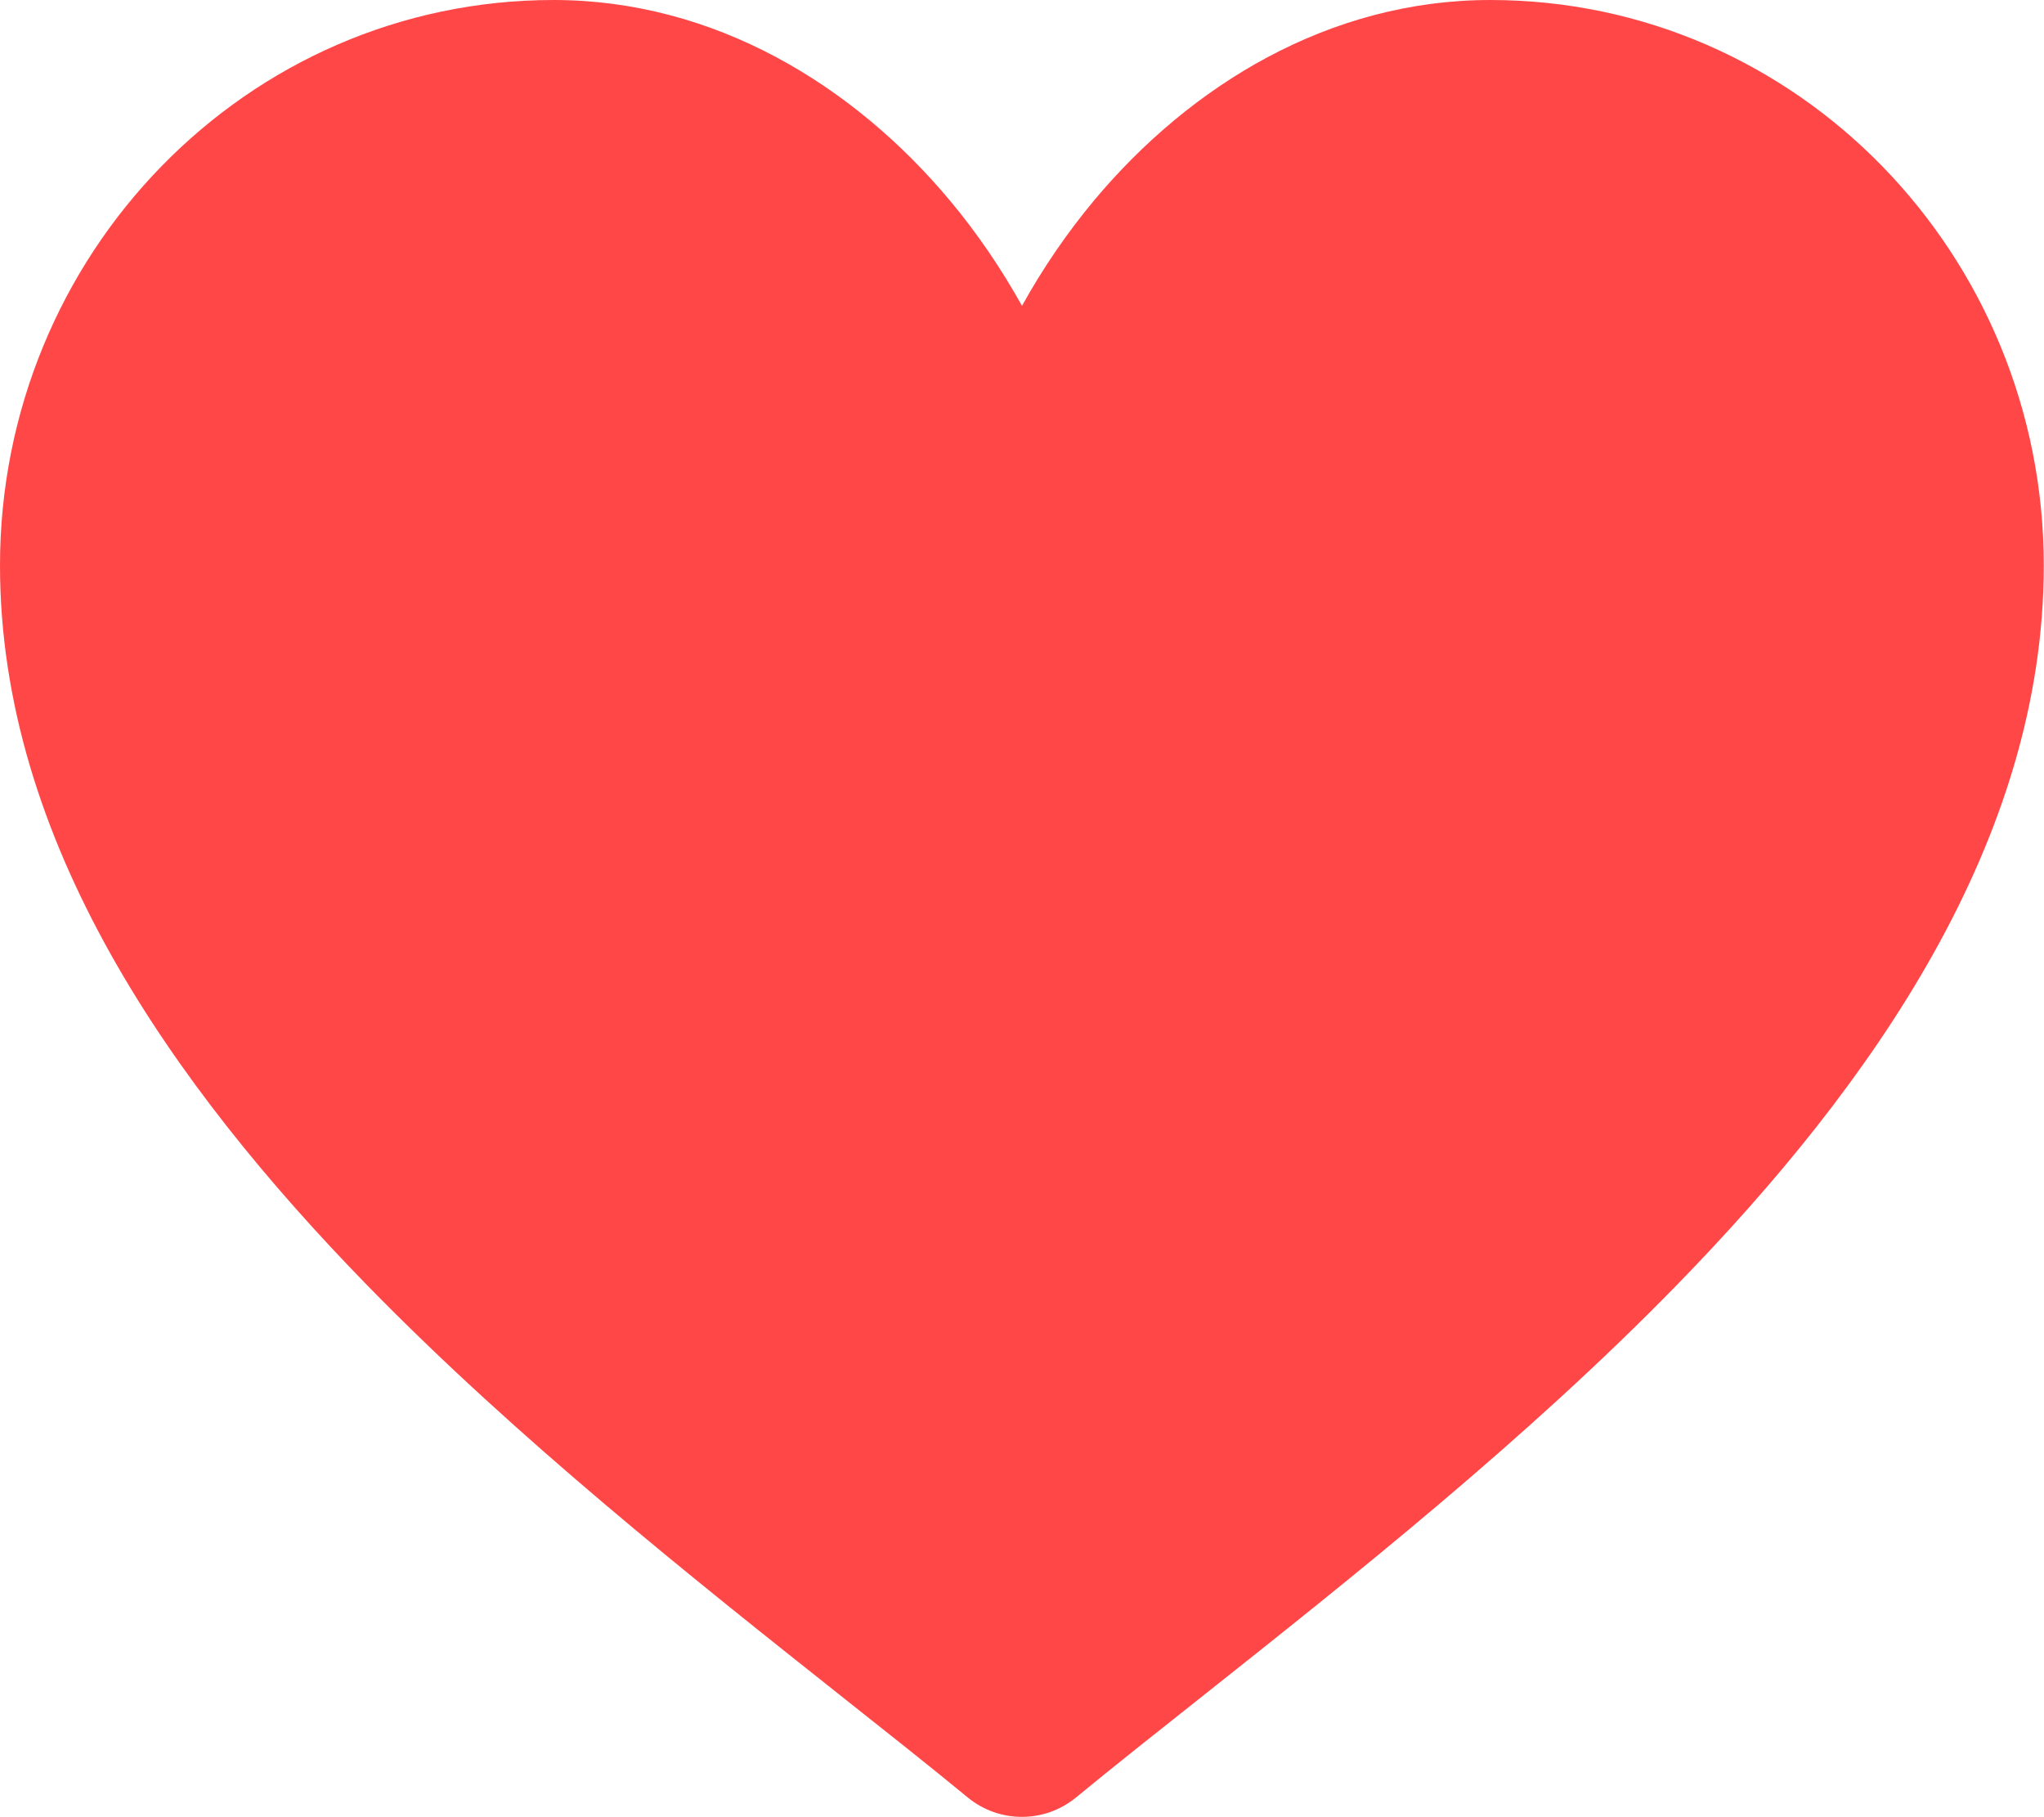 <svg width="18" height="16" viewBox="0 0 18 16" fill="none" xmlns="http://www.w3.org/2000/svg">
<path d="M0 4.978C0 2.247 2.165 0 4.875 0C6.29 0 7.517 0.749 8.368 1.769C8.605 2.053 8.817 2.364 9 2.693C9.182 2.364 9.395 2.053 9.631 1.769C10.482 0.749 11.708 0 13.124 0C15.833 0 17.998 2.247 17.998 4.978C17.998 7.401 16.489 9.548 14.765 11.316C13.444 12.671 11.891 13.902 10.595 14.93L10.595 14.93C10.192 15.249 9.813 15.549 9.475 15.827C9.198 16.054 8.8 16.054 8.523 15.827C8.185 15.549 7.806 15.249 7.403 14.93L7.403 14.93C6.107 13.902 4.555 12.671 3.233 11.316C1.509 9.548 0 7.401 0 4.978Z" fill="#FF4747"/>
</svg>

